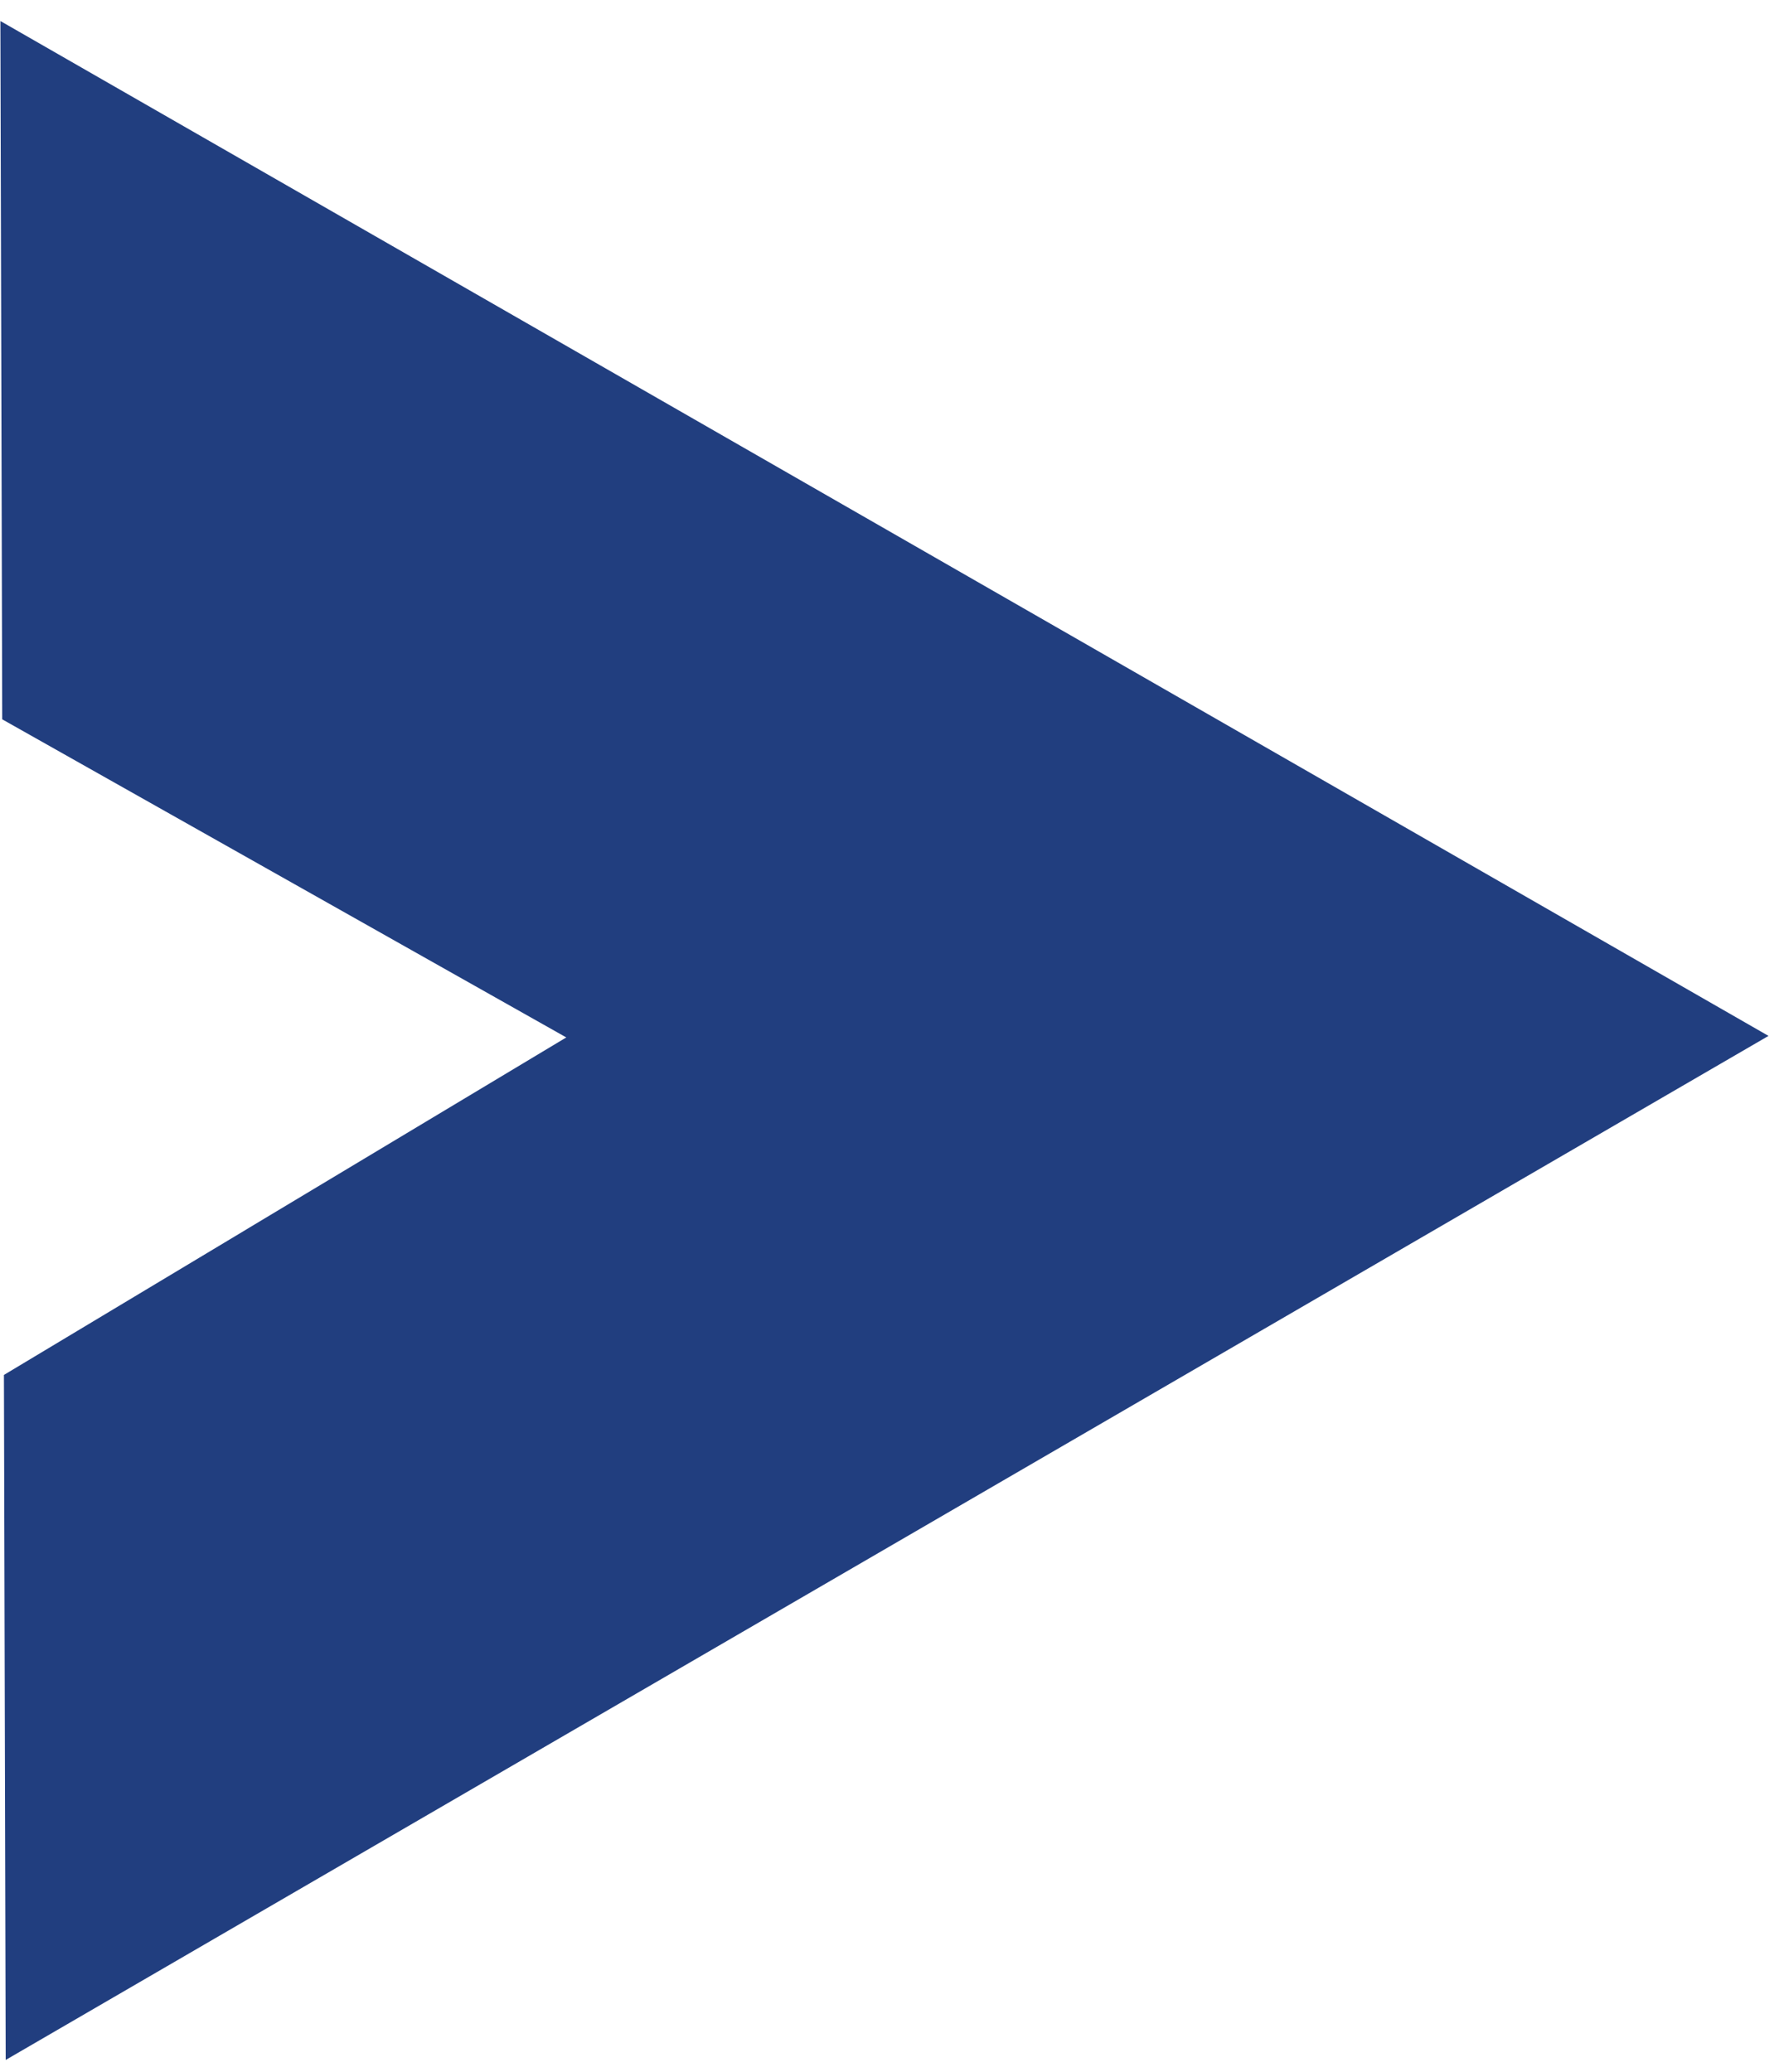 <svg width="76" height="88" viewBox="0 0 76 88" fill="none" xmlns="http://www.w3.org/2000/svg">
<path d="M0.242 87.496L75.129 44L0.017 0.893L0.094 30.553L24.057 44.065L0.167 58.4L0.242 87.496Z" fill="#213E7F"/>
</svg>

